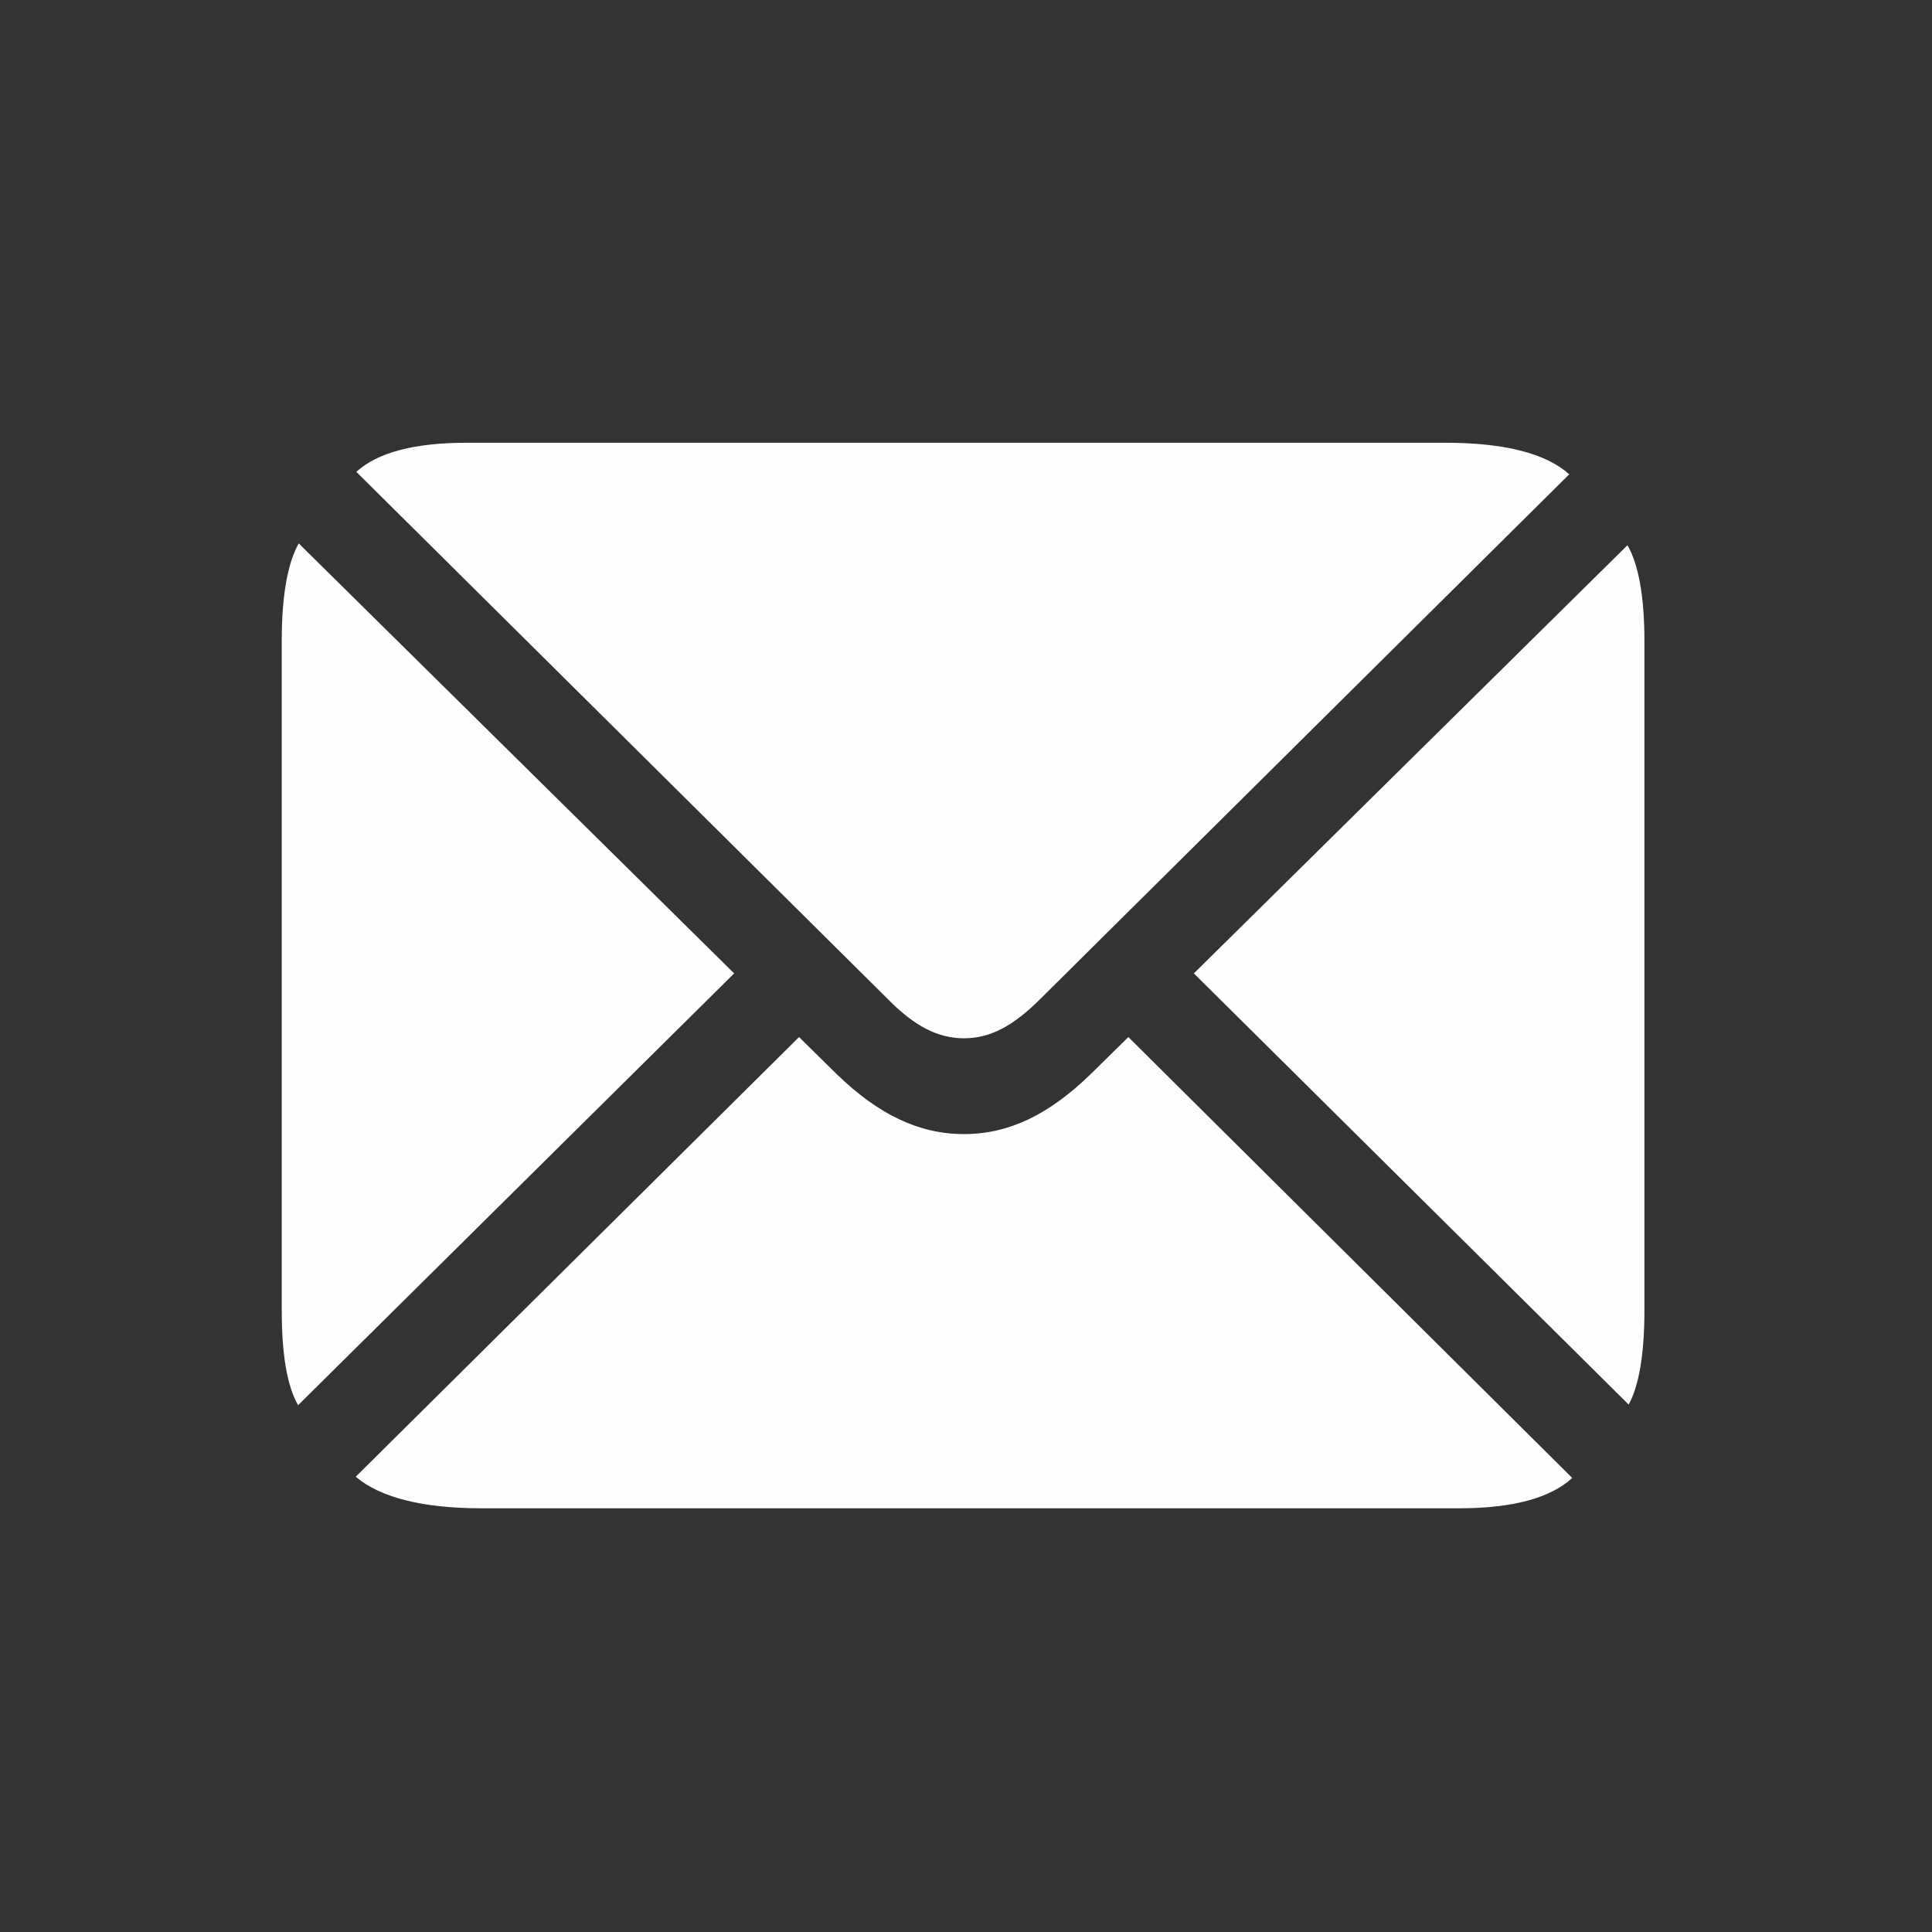 <svg width="48" height="48" viewBox="0 0 48 48" fill="none" xmlns="http://www.w3.org/2000/svg">
<rect x="0" y="0" width="48" height="48" fill="#333333" stroke="none"/>
<path d="M23.95 25.796C24.598 25.796 25.171 25.494 25.849 24.816L38.987 11.784C38.4 11.256 37.36 11 35.898 11H11.595C10.3 11 9.381 11.241 8.853 11.723L22.052 24.816C22.715 25.494 23.302 25.796 23.95 25.796ZM7.407 34.911L18.24 24.184L7.422 13.501C7.151 13.983 7 14.782 7 15.912V32.561C7 33.661 7.136 34.444 7.407 34.911ZM40.464 34.896C40.72 34.429 40.855 33.646 40.855 32.561V15.912C40.855 14.812 40.705 14.013 40.434 13.546L29.661 24.184L40.464 34.896ZM11.957 37.473H36.26C37.586 37.473 38.52 37.217 39.062 36.719L28.034 25.766L27.099 26.685C26.06 27.694 25.065 28.176 23.95 28.176C22.835 28.176 21.826 27.694 20.786 26.685L19.852 25.766L8.838 36.689C9.441 37.202 10.495 37.473 11.957 37.473Z" fill="#FEFEFE"/>
</svg>
